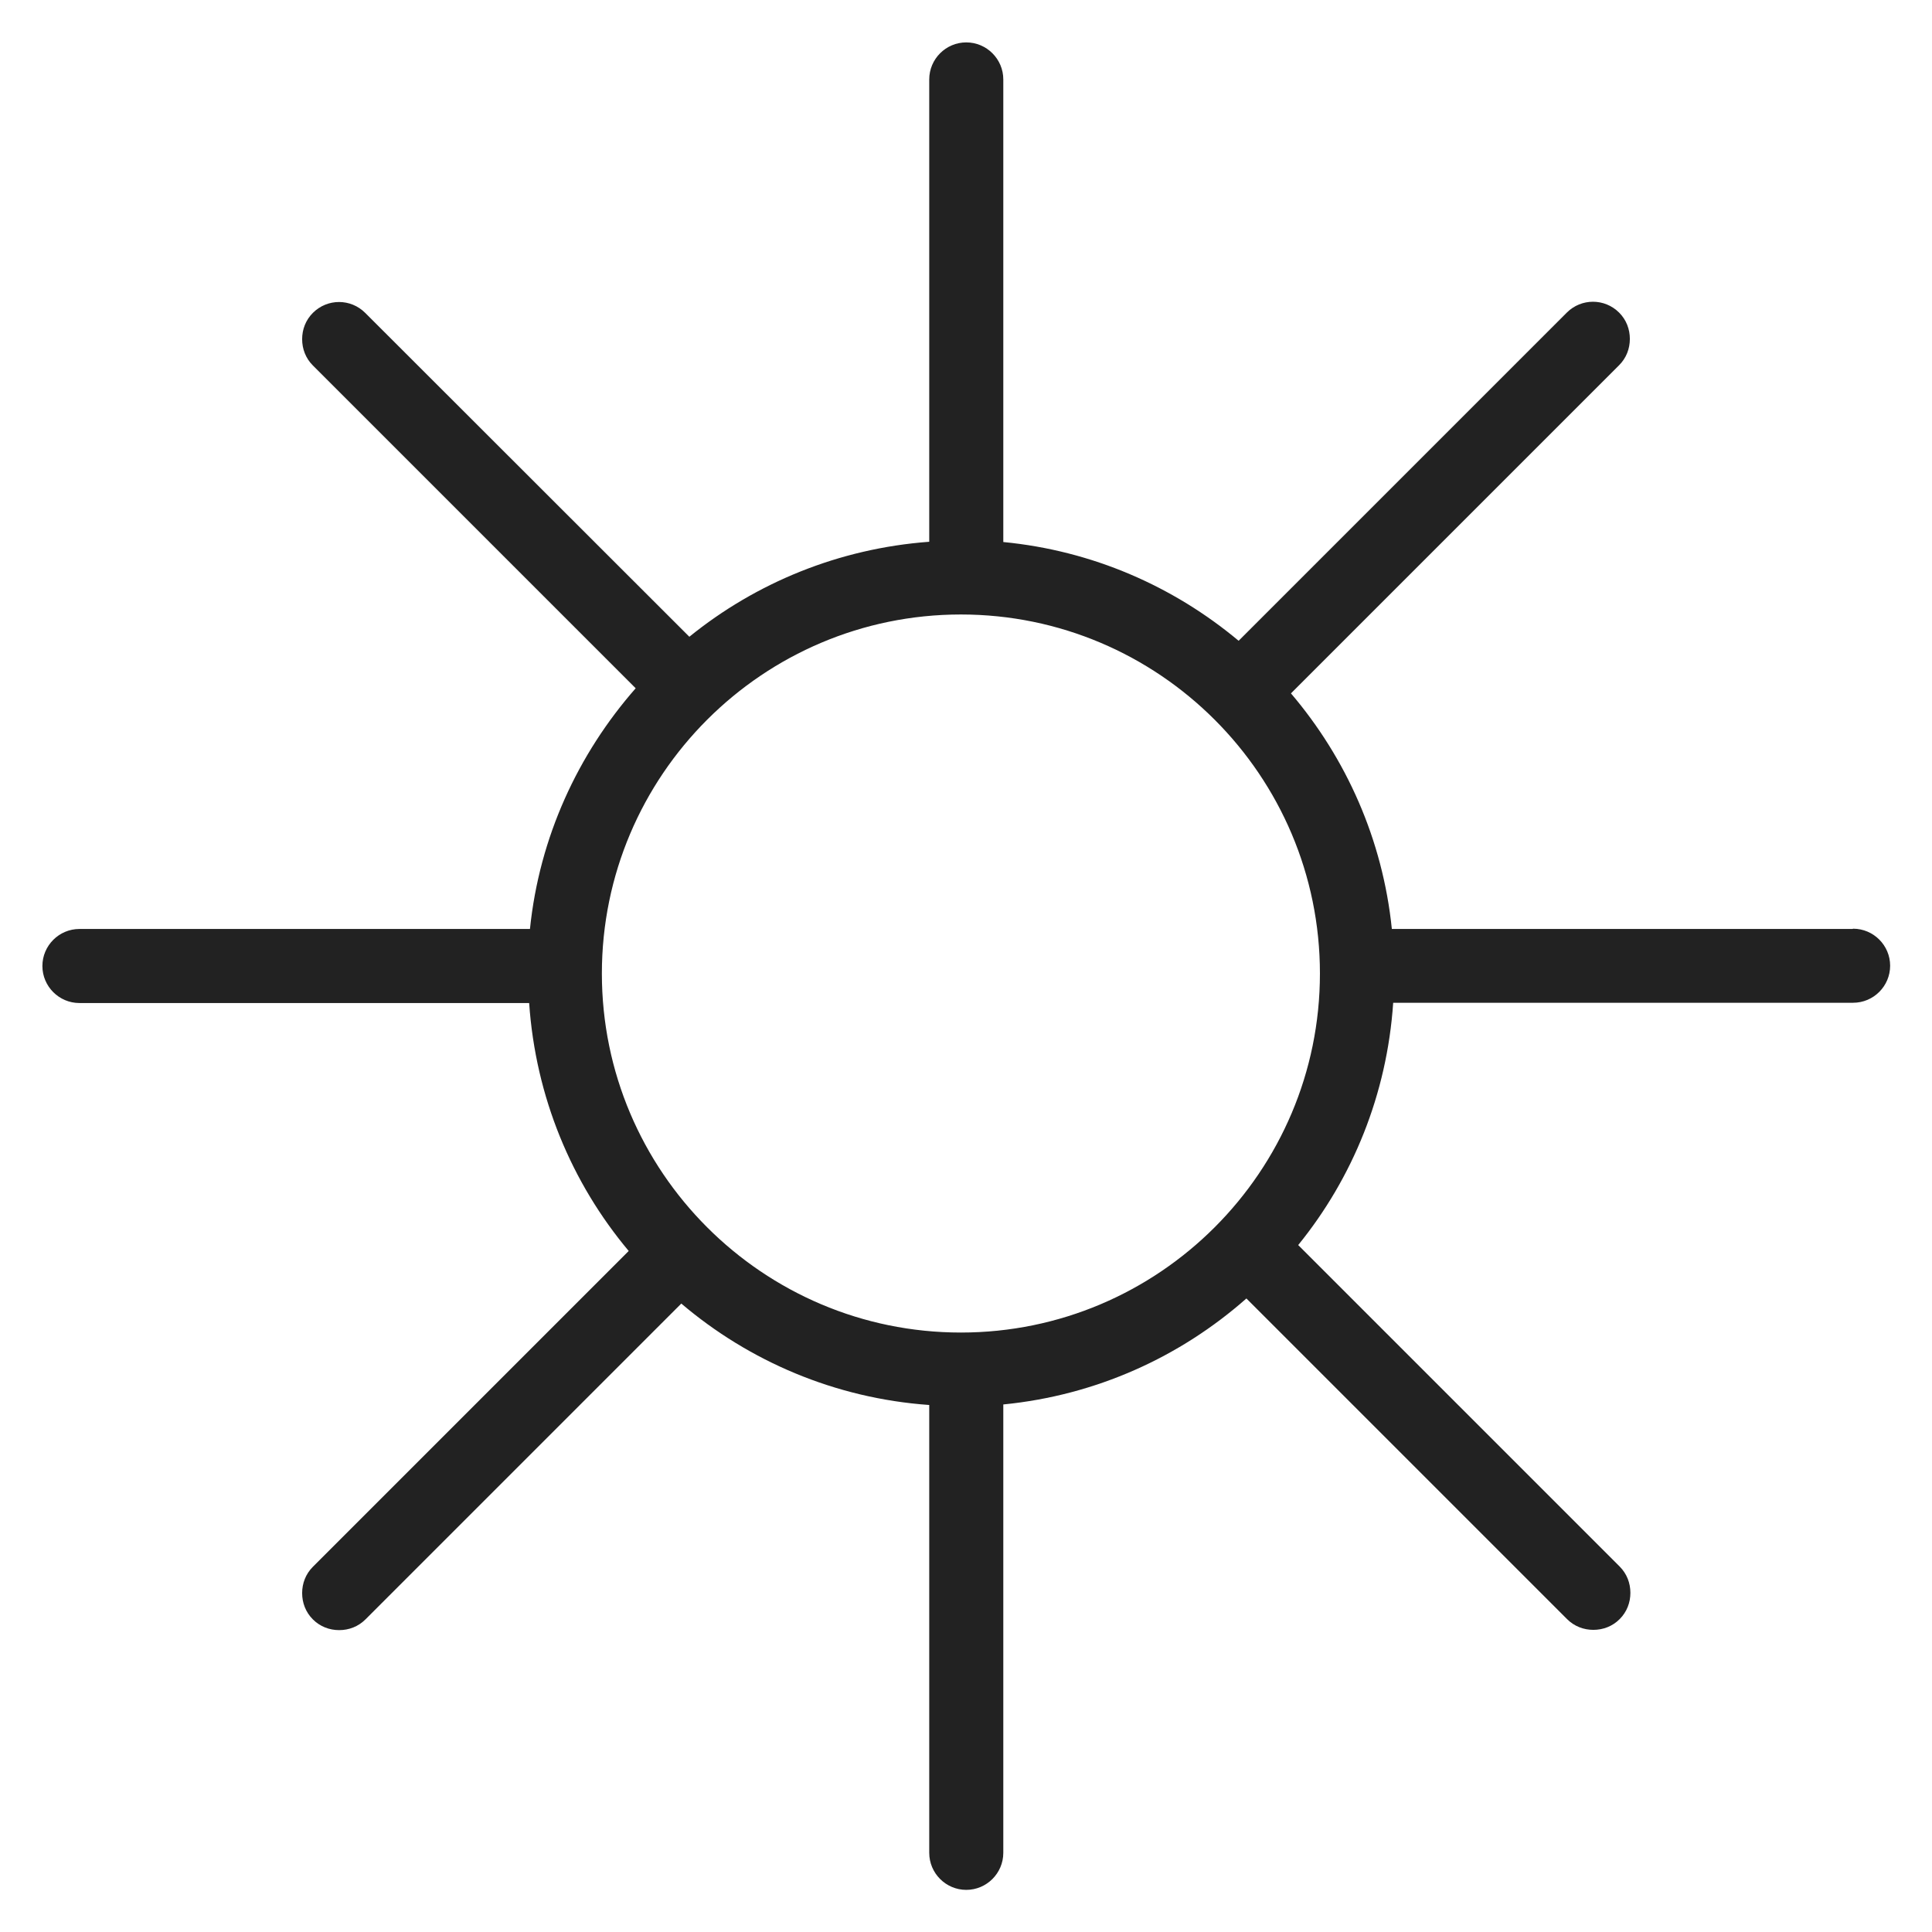 <svg width="72" height="72" viewBox="0 0 72 72" fill="none" xmlns="http://www.w3.org/2000/svg">
<g id="summer_XL 1">
<path id="Vector" d="M69.04 34.62H51.87C51.53 31.29 50.17 28.26 48.11 25.84L60.34 13.61C60.61 13.34 60.74 12.99 60.74 12.63C60.74 12.27 60.61 11.92 60.34 11.65C59.8 11.11 58.93 11.11 58.39 11.65L46.16 23.88C43.73 21.85 40.71 20.52 37.39 20.2V2.96C37.39 2.2 36.77 1.58 36.01 1.58C35.25 1.58 34.63 2.2 34.63 2.96V20.19C31.26 20.44 28.17 21.72 25.69 23.73L13.61 11.66C13.07 11.12 12.2 11.12 11.66 11.66C11.39 11.93 11.26 12.28 11.26 12.64C11.26 13 11.39 13.35 11.66 13.62L23.69 25.65C21.54 28.1 20.1 31.2 19.75 34.62H2.96C2.2 34.62 1.58 35.24 1.58 36C1.58 36.76 2.2 37.38 2.96 37.38H19.72C19.96 40.88 21.3 44.08 23.43 46.62L11.66 58.39C11.39 58.66 11.26 59.01 11.26 59.37C11.26 59.73 11.39 60.08 11.66 60.35C11.93 60.62 12.28 60.75 12.64 60.75C13 60.75 13.35 60.62 13.62 60.35L25.39 48.58C27.92 50.73 31.12 52.11 34.63 52.36V69.05C34.63 69.81 35.25 70.43 36.01 70.43C36.77 70.43 37.39 69.81 37.39 69.05V52.34C40.85 52 43.98 50.57 46.45 48.39L58.4 60.34C58.67 60.61 59.02 60.74 59.38 60.74C59.74 60.74 60.09 60.61 60.36 60.34C60.63 60.07 60.76 59.72 60.76 59.36C60.76 59 60.63 58.65 60.36 58.38L48.38 46.4C50.41 43.9 51.69 40.78 51.92 37.37H69.06C69.82 37.37 70.44 36.75 70.44 35.99C70.44 35.23 69.82 34.61 69.06 34.61L69.04 34.62ZM35.81 49.66C28.43 49.66 22.43 43.66 22.43 36.28C22.43 28.9 28.43 22.9 35.81 22.9C43.19 22.9 49.19 28.9 49.19 36.28C49.19 43.66 43.19 49.66 35.81 49.66Z" fill="#222222"/>
</g>
</svg>
